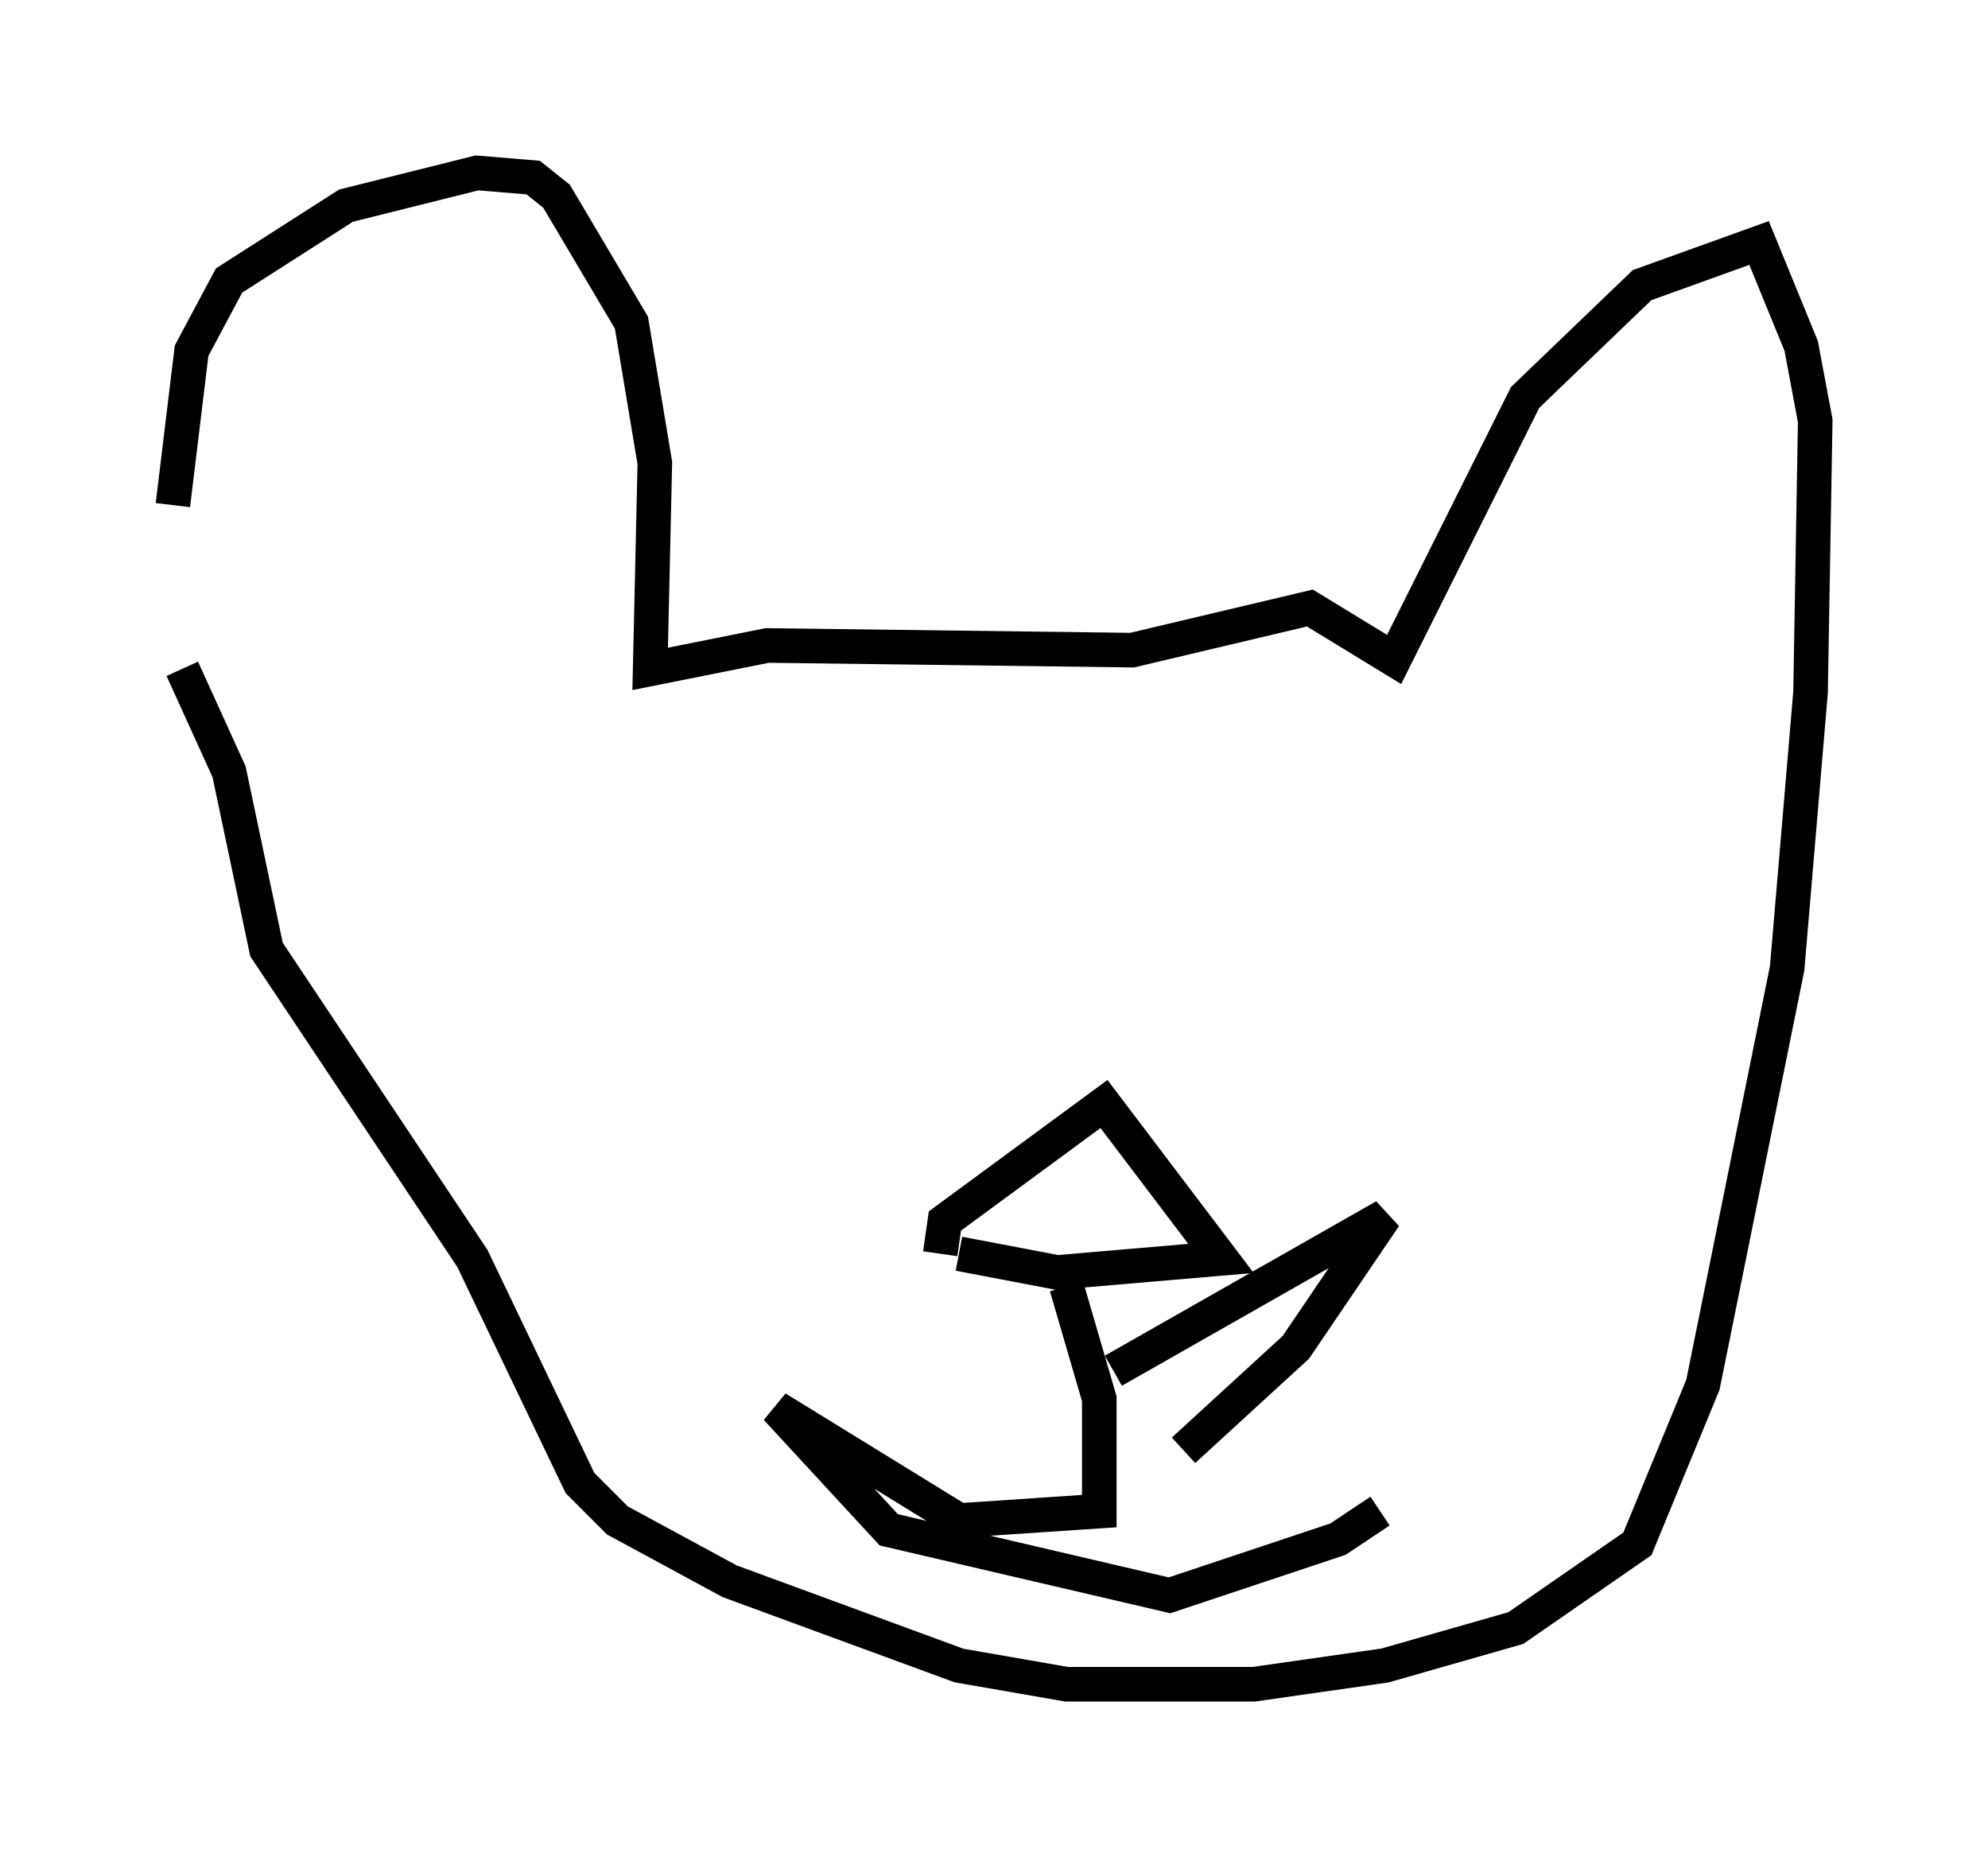 <?xml version="1.0" encoding="utf-8" ?>
<svg baseProfile="full" height="53.707" version="1.1" width="57.496" xmlns="http://www.w3.org/2000/svg" xmlns:ev="http://www.w3.org/2001/xml-events" xmlns:xlink="http://www.w3.org/1999/xlink"><defs /><rect fill="white" height="53.707" width="57.496" x="0" y="0" /><path d="M6.218, 22.591 m-1.218, -7.984 l0.541, -4.465 1.083, -2.03 l3.383, -2.165 3.789, -0.947 l1.624, 0.135 0.677, 0.541 l2.165, 3.654 0.677, 4.059 l-0.135, 5.954 3.383, -0.677 l10.555, 0.135 5.142, -1.218 l2.436, 1.488 3.789, -7.578 l3.383, -3.248 3.383, -1.218 l1.218, 2.977 0.406, 2.165 l-0.135, 7.848 -0.677, 7.984 l-2.436, 12.043 -1.894, 4.601 l-3.518, 2.436 -3.789, 1.083 l-3.789, 0.541 -5.413, 0.0 l-3.112, -0.541 -6.631, -2.436 l-3.248, -1.759 -1.083, -1.083 l-3.112, -6.495 -5.954, -8.931 l-1.083, -5.142 -1.353, -2.977 m21.921, 16.915 l0.135, -0.947 4.601, -3.383 l3.383, 4.465 -4.736, 0.406 l-2.842, -0.541 m3.112, 0.947 l0.947, 3.248 0.0, 3.248 l-4.059, 0.271 -5.277, -3.248 l3.248, 3.518 8.119, 1.894 l4.871, -1.624 1.218, -0.812 m-7.713, -4.059 l7.848, -4.465 -2.571, 3.789 l-3.248, 2.977 " fill="none" stroke="black" stroke-width="1" /></svg>